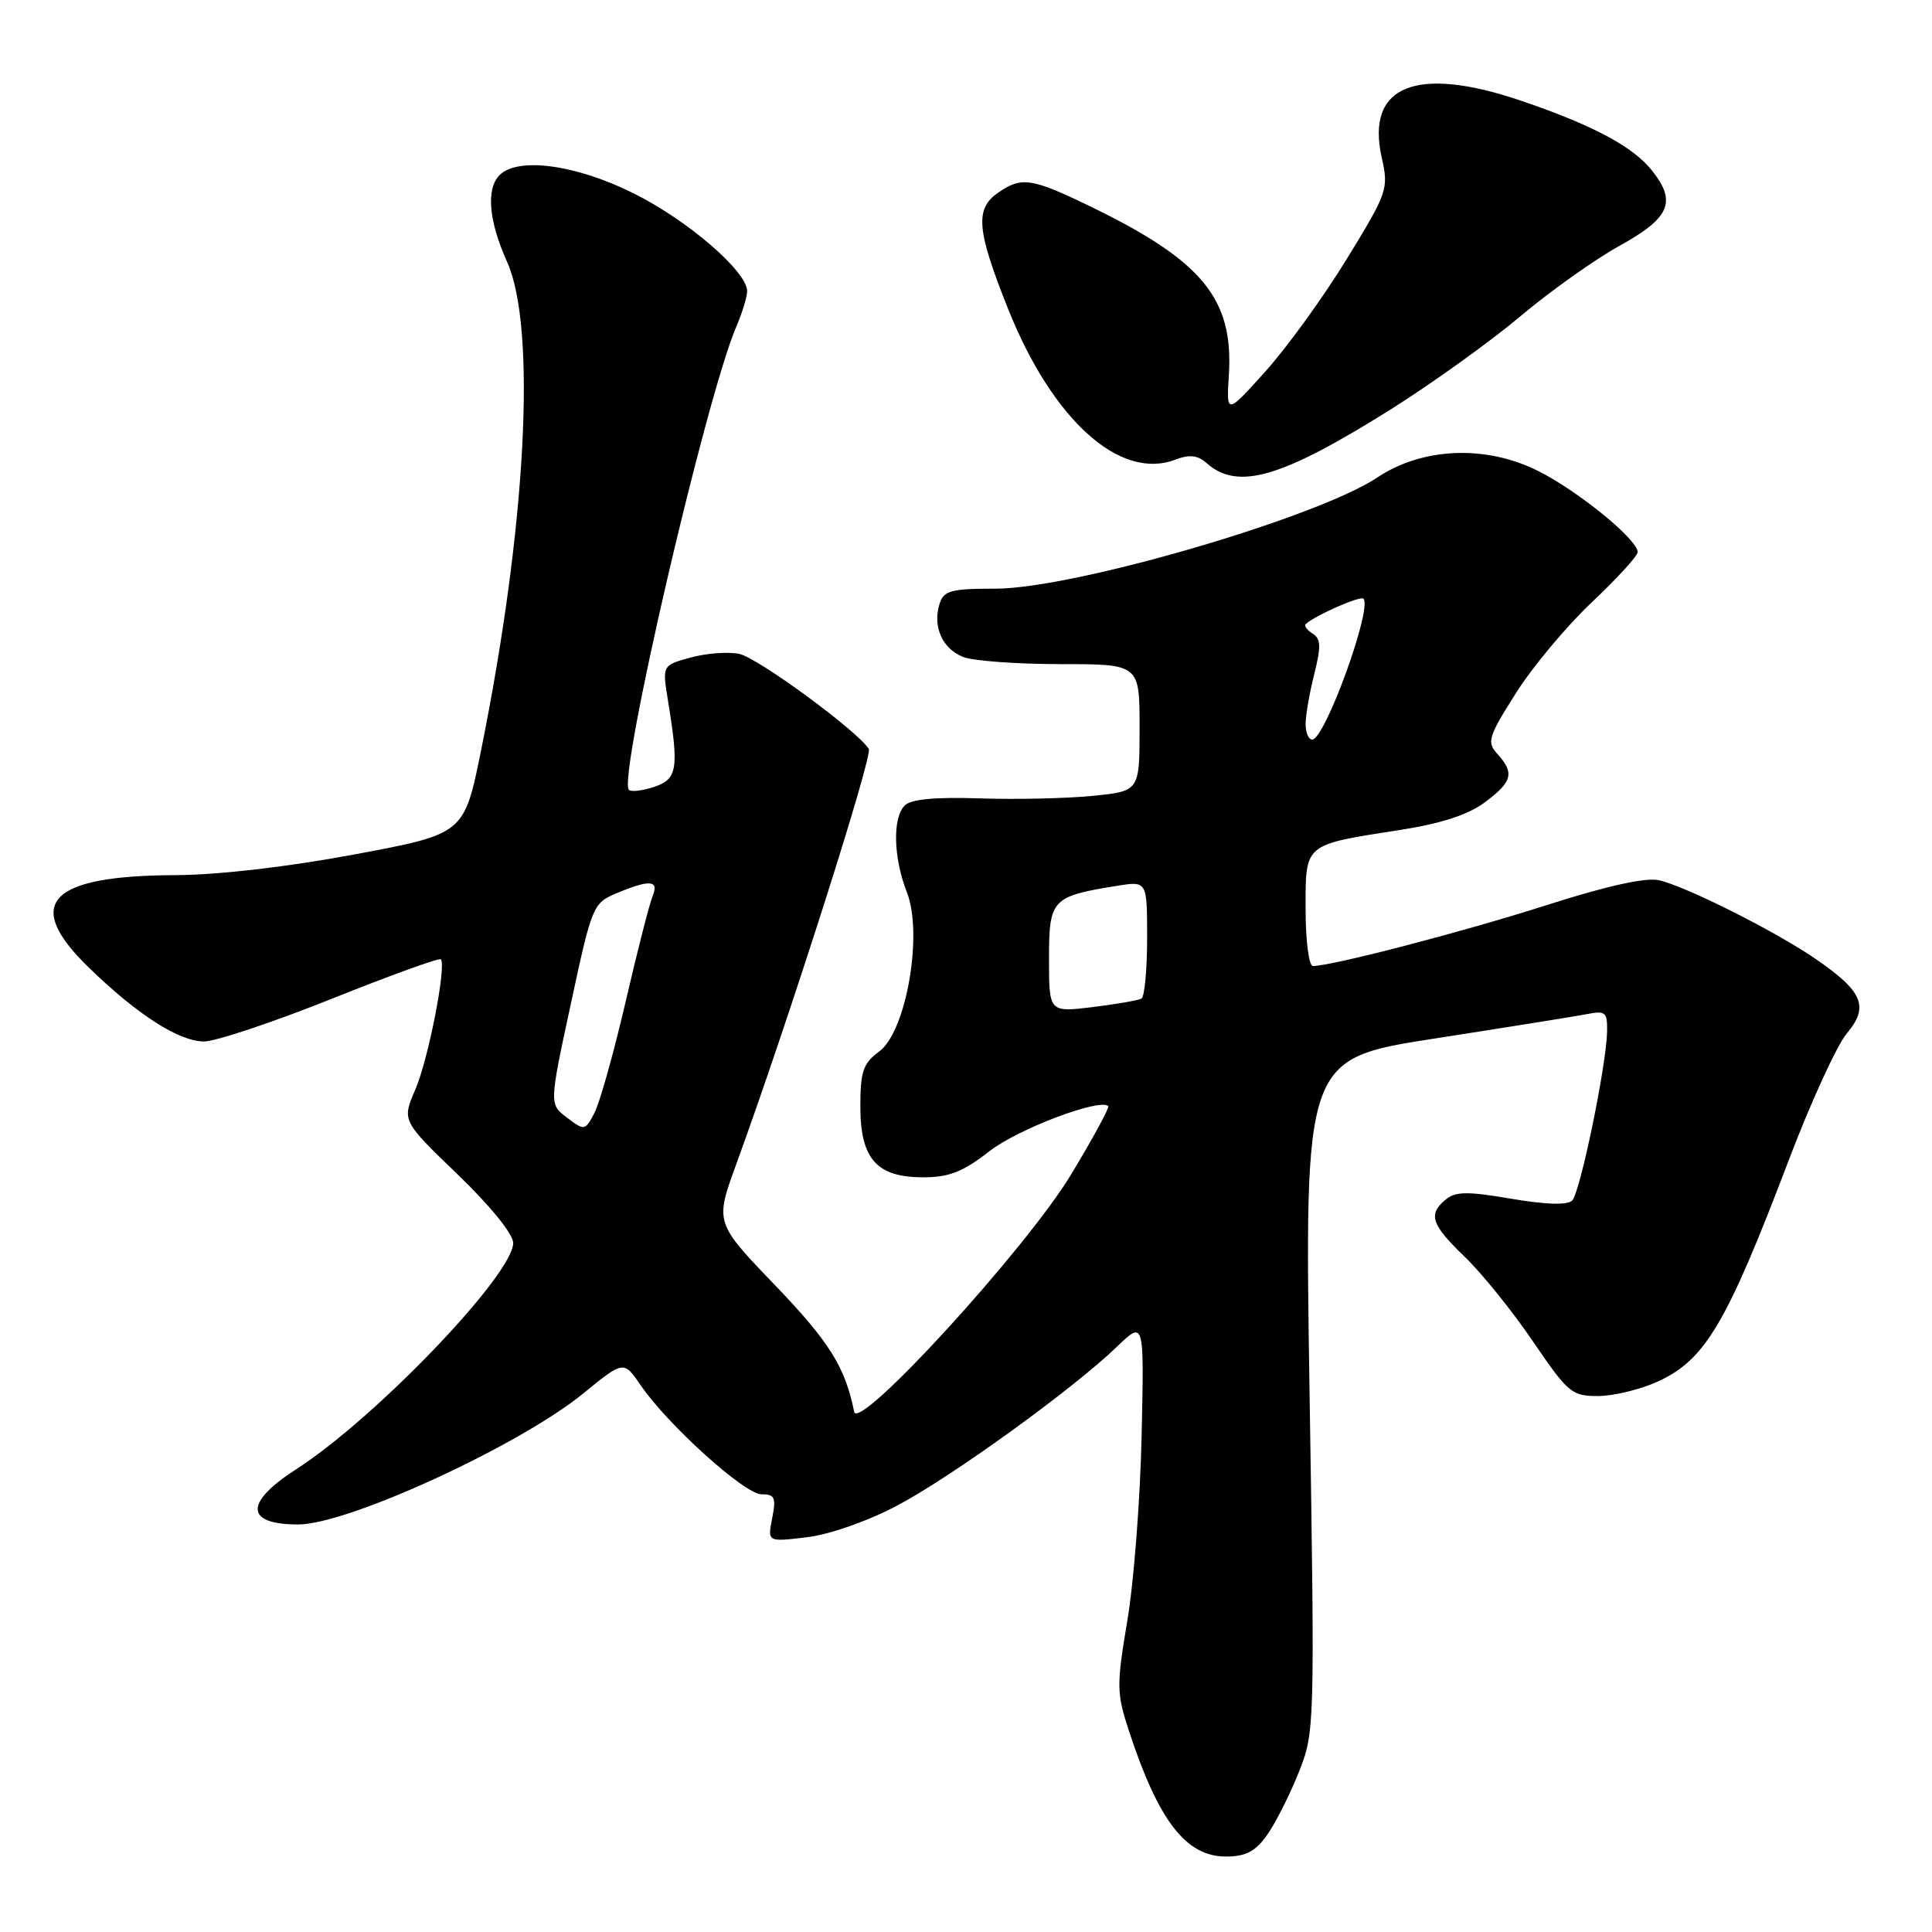 <?xml version="1.0" encoding="UTF-8" standalone="no"?>
<!DOCTYPE svg PUBLIC "-//W3C//DTD SVG 1.1//EN" "http://www.w3.org/Graphics/SVG/1.1/DTD/svg11.dtd" >
<svg xmlns="http://www.w3.org/2000/svg" xmlns:xlink="http://www.w3.org/1999/xlink" version="1.1" viewBox="0 0 256 256">
 <g >
 <path fill="currentColor"
d=" M 167.88 243.17 C 168.99 241.61 170.87 237.90 172.06 234.92 C 174.21 229.55 174.22 229.12 173.53 184.89 C 172.83 140.28 172.83 140.28 190.16 137.60 C 199.70 136.12 208.74 134.67 210.25 134.38 C 212.74 133.89 212.99 134.11 212.95 136.67 C 212.86 141.18 209.38 158.02 208.32 159.08 C 207.69 159.71 204.84 159.62 200.25 158.84 C 194.49 157.85 192.87 157.87 191.58 158.93 C 189.19 160.92 189.62 162.23 194.10 166.55 C 196.36 168.72 200.42 173.76 203.13 177.75 C 207.78 184.58 208.28 185.00 211.78 184.98 C 213.83 184.97 217.34 184.12 219.60 183.09 C 225.95 180.21 228.76 175.47 237.06 153.62 C 239.96 146.00 243.41 138.48 244.72 136.92 C 247.70 133.38 246.85 131.37 240.59 127.07 C 235.32 123.44 223.52 117.50 219.85 116.64 C 218.11 116.23 213.01 117.35 204.85 119.96 C 193.78 123.50 176.48 128.00 173.96 128.00 C 173.43 128.00 173.00 124.62 173.00 120.48 C 173.00 111.70 172.66 111.98 185.53 109.97 C 190.96 109.13 194.54 107.96 196.75 106.31 C 200.40 103.60 200.70 102.44 198.43 99.92 C 196.98 98.32 197.18 97.67 200.87 91.84 C 203.07 88.35 207.61 82.93 210.94 79.79 C 214.27 76.65 217.00 73.66 217.00 73.16 C 217.00 71.50 209.20 65.13 203.86 62.43 C 196.95 58.93 188.51 59.26 182.50 63.27 C 174.51 68.60 142.24 78.00 131.93 78.00 C 126.01 78.00 125.05 78.26 124.50 80.00 C 123.54 83.02 124.88 86.00 127.65 87.06 C 129.01 87.58 134.83 88.00 140.57 88.00 C 151.00 88.00 151.00 88.00 151.00 96.42 C 151.00 104.84 151.00 104.84 144.75 105.46 C 141.31 105.80 134.59 105.95 129.81 105.79 C 123.94 105.59 120.72 105.90 119.89 106.72 C 118.24 108.36 118.37 113.64 120.17 118.24 C 122.34 123.77 120.08 136.70 116.50 139.33 C 114.37 140.90 114.00 141.96 114.00 146.58 C 114.00 153.57 116.15 156.00 122.34 156.00 C 125.76 156.00 127.61 155.27 131.12 152.53 C 134.87 149.61 145.69 145.50 146.85 146.56 C 147.05 146.73 144.83 150.81 141.93 155.62 C 135.98 165.47 113.74 189.80 113.18 187.06 C 111.99 181.15 109.91 177.82 102.74 170.34 C 94.73 162.01 94.73 162.01 97.56 154.25 C 104.33 135.70 115.69 100.12 115.12 99.23 C 113.56 96.80 100.36 87.12 97.94 86.64 C 96.45 86.34 93.55 86.56 91.49 87.13 C 87.75 88.16 87.75 88.16 88.51 92.83 C 89.98 101.87 89.77 103.22 86.69 104.26 C 85.14 104.78 83.63 104.96 83.33 104.66 C 81.82 103.15 93.55 52.58 97.59 43.22 C 98.36 41.41 99.00 39.33 99.00 38.59 C 99.00 35.98 91.18 29.23 84.00 25.64 C 76.37 21.82 68.64 20.76 66.20 23.20 C 64.39 25.01 64.75 29.28 67.18 34.67 C 71.14 43.46 69.73 69.84 63.73 99.50 C 61.50 110.50 61.50 110.50 47.00 113.21 C 38.10 114.87 28.92 115.94 23.22 115.96 C 6.44 116.03 3.01 119.69 11.75 128.19 C 18.19 134.45 23.72 138.00 27.04 138.00 C 28.56 138.00 36.16 135.46 43.92 132.36 C 51.69 129.25 58.21 126.89 58.41 127.11 C 59.19 127.93 56.75 140.40 55.04 144.35 C 53.25 148.50 53.25 148.50 60.62 155.60 C 64.96 159.77 68.00 163.52 68.00 164.70 C 68.00 168.89 49.75 187.93 39.25 194.68 C 32.35 199.12 32.46 202.00 39.52 202.00 C 46.08 202.00 68.76 191.58 77.26 184.66 C 82.64 180.27 82.64 180.27 84.89 183.55 C 88.51 188.83 98.67 198.00 100.90 198.00 C 102.67 198.00 102.86 198.44 102.32 201.16 C 101.69 204.32 101.69 204.32 106.86 203.70 C 109.86 203.35 114.88 201.60 118.80 199.54 C 126.01 195.75 142.18 184.07 148.05 178.40 C 151.61 174.98 151.61 174.98 151.27 190.24 C 151.09 198.63 150.24 209.65 149.38 214.73 C 147.94 223.29 147.95 224.33 149.55 229.23 C 153.48 241.25 157.13 246.00 162.43 246.00 C 165.06 246.00 166.34 245.34 167.88 243.17 Z  M 184.37 54.19 C 189.78 50.78 197.46 45.27 201.42 41.94 C 205.38 38.60 211.30 34.40 214.56 32.59 C 221.26 28.89 222.19 26.78 218.95 22.66 C 216.42 19.44 211.11 16.60 201.59 13.36 C 187.62 8.61 180.94 11.34 183.09 20.91 C 184.02 25.04 183.86 25.50 178.44 34.34 C 175.35 39.38 170.50 46.08 167.66 49.23 C 162.50 54.96 162.50 54.96 162.83 49.65 C 163.46 39.60 159.31 34.55 144.53 27.38 C 136.65 23.56 135.35 23.37 132.22 25.56 C 129.16 27.70 129.41 30.51 133.61 41.01 C 139.48 55.66 148.40 63.70 155.72 60.91 C 157.62 60.19 158.70 60.31 159.89 61.37 C 164.03 65.03 169.81 63.33 184.37 54.19 Z  M 75.14 148.10 C 72.77 146.32 72.77 146.32 75.64 133.01 C 78.44 119.98 78.57 119.67 81.72 118.35 C 86.10 116.51 87.37 116.62 86.47 118.75 C 86.07 119.71 84.45 126.02 82.89 132.77 C 81.32 139.52 79.47 146.13 78.77 147.46 C 77.53 149.83 77.45 149.85 75.14 148.10 Z  M 139.00 127.05 C 139.00 119.14 139.34 118.77 148.06 117.37 C 152.00 116.74 152.00 116.74 152.00 124.31 C 152.00 128.48 151.66 132.08 151.25 132.32 C 150.84 132.55 147.91 133.06 144.75 133.45 C 139.00 134.14 139.00 134.14 139.00 127.05 Z  M 173.00 95.94 C 173.00 94.81 173.51 91.84 174.14 89.34 C 175.07 85.65 175.03 84.64 173.92 83.95 C 173.17 83.49 172.77 82.92 173.03 82.68 C 174.30 81.53 180.25 78.91 180.66 79.33 C 181.89 80.56 175.55 98.00 173.88 98.00 C 173.39 98.00 173.00 97.07 173.00 95.94 Z "/>
</g>
</svg>